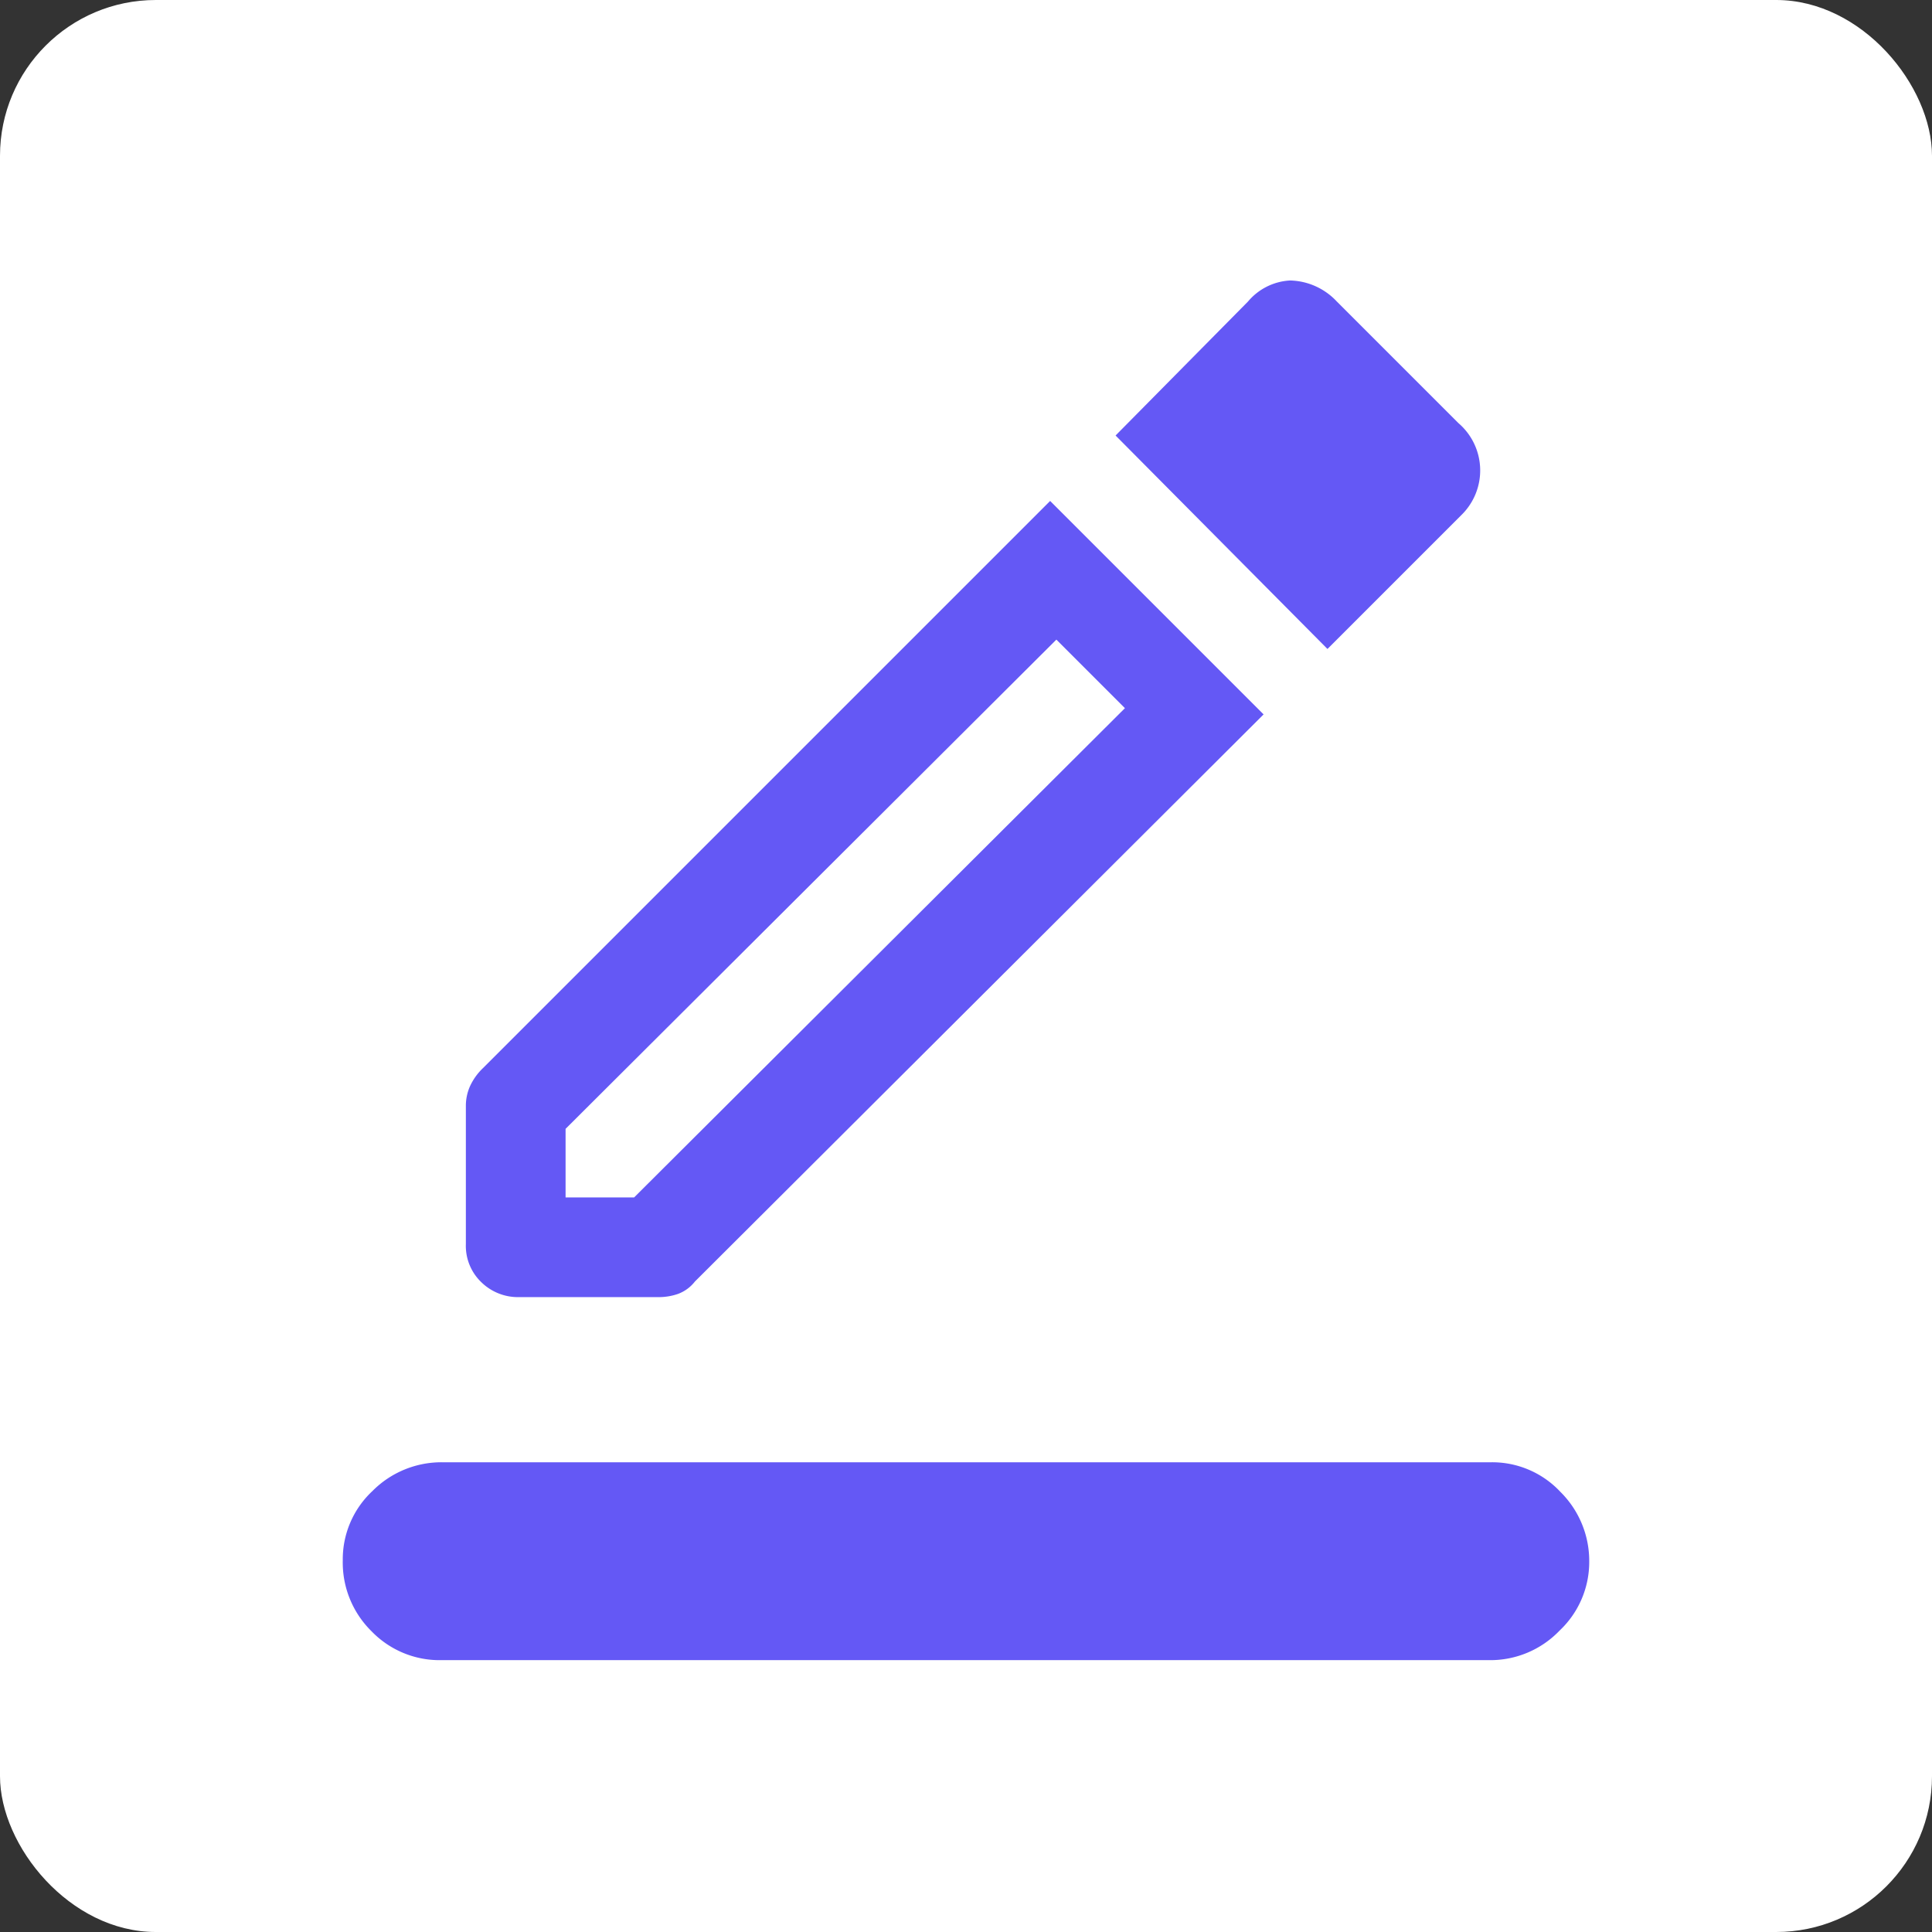 <svg xmlns="http://www.w3.org/2000/svg" width="62" height="62" viewBox="0 0 62 62">
  <rect x="0" y="0" width="62" height="62" fill="#333333" stroke="none"/>
  <g id="Editar" transform="translate(-902 -413)">
    <rect id="Rectángulo_4" data-name="Rectángulo 4" width="62" height="62" rx="5" transform="translate(902 413)" fill="#fff"/>
    <path id="border_color_FILL0_wght500_GRAD0_opsz48" d="M7.15,48a3.033,3.033,0,0,1-2.225-.925A3.092,3.092,0,0,1,4,44.8a2.994,2.994,0,0,1,.95-2.225A3.117,3.117,0,0,1,7.2,41.65H40.85a2.994,2.994,0,0,1,2.225.95A3.117,3.117,0,0,1,44,44.85a3.02,3.02,0,0,1-.95,2.2A3.075,3.075,0,0,1,40.8,48Zm2.5-11.65a1.681,1.681,0,0,1-1.2-.475,1.614,1.614,0,0,1-.5-1.225V30.2a1.549,1.549,0,0,1,.125-.6A1.9,1.9,0,0,1,8.5,29L26.7,10.8l6.85,6.85L15.3,35.85a1.23,1.23,0,0,1-.55.4,1.888,1.888,0,0,1-.6.1Zm1.5-3.2h2.2L29.1,17.45l-2.2-2.2L11.15,30.95ZM35.6,15.55,28.8,8.7l4.25-4.3a1.894,1.894,0,0,1,1.35-.675,2.113,2.113,0,0,1,1.5.675l3.9,3.9a2,2,0,0,1,.1,2.95ZM11.15,33.15Z" transform="translate(909 418.276)" fill="#6458f5"/>
  </g>
</svg>
